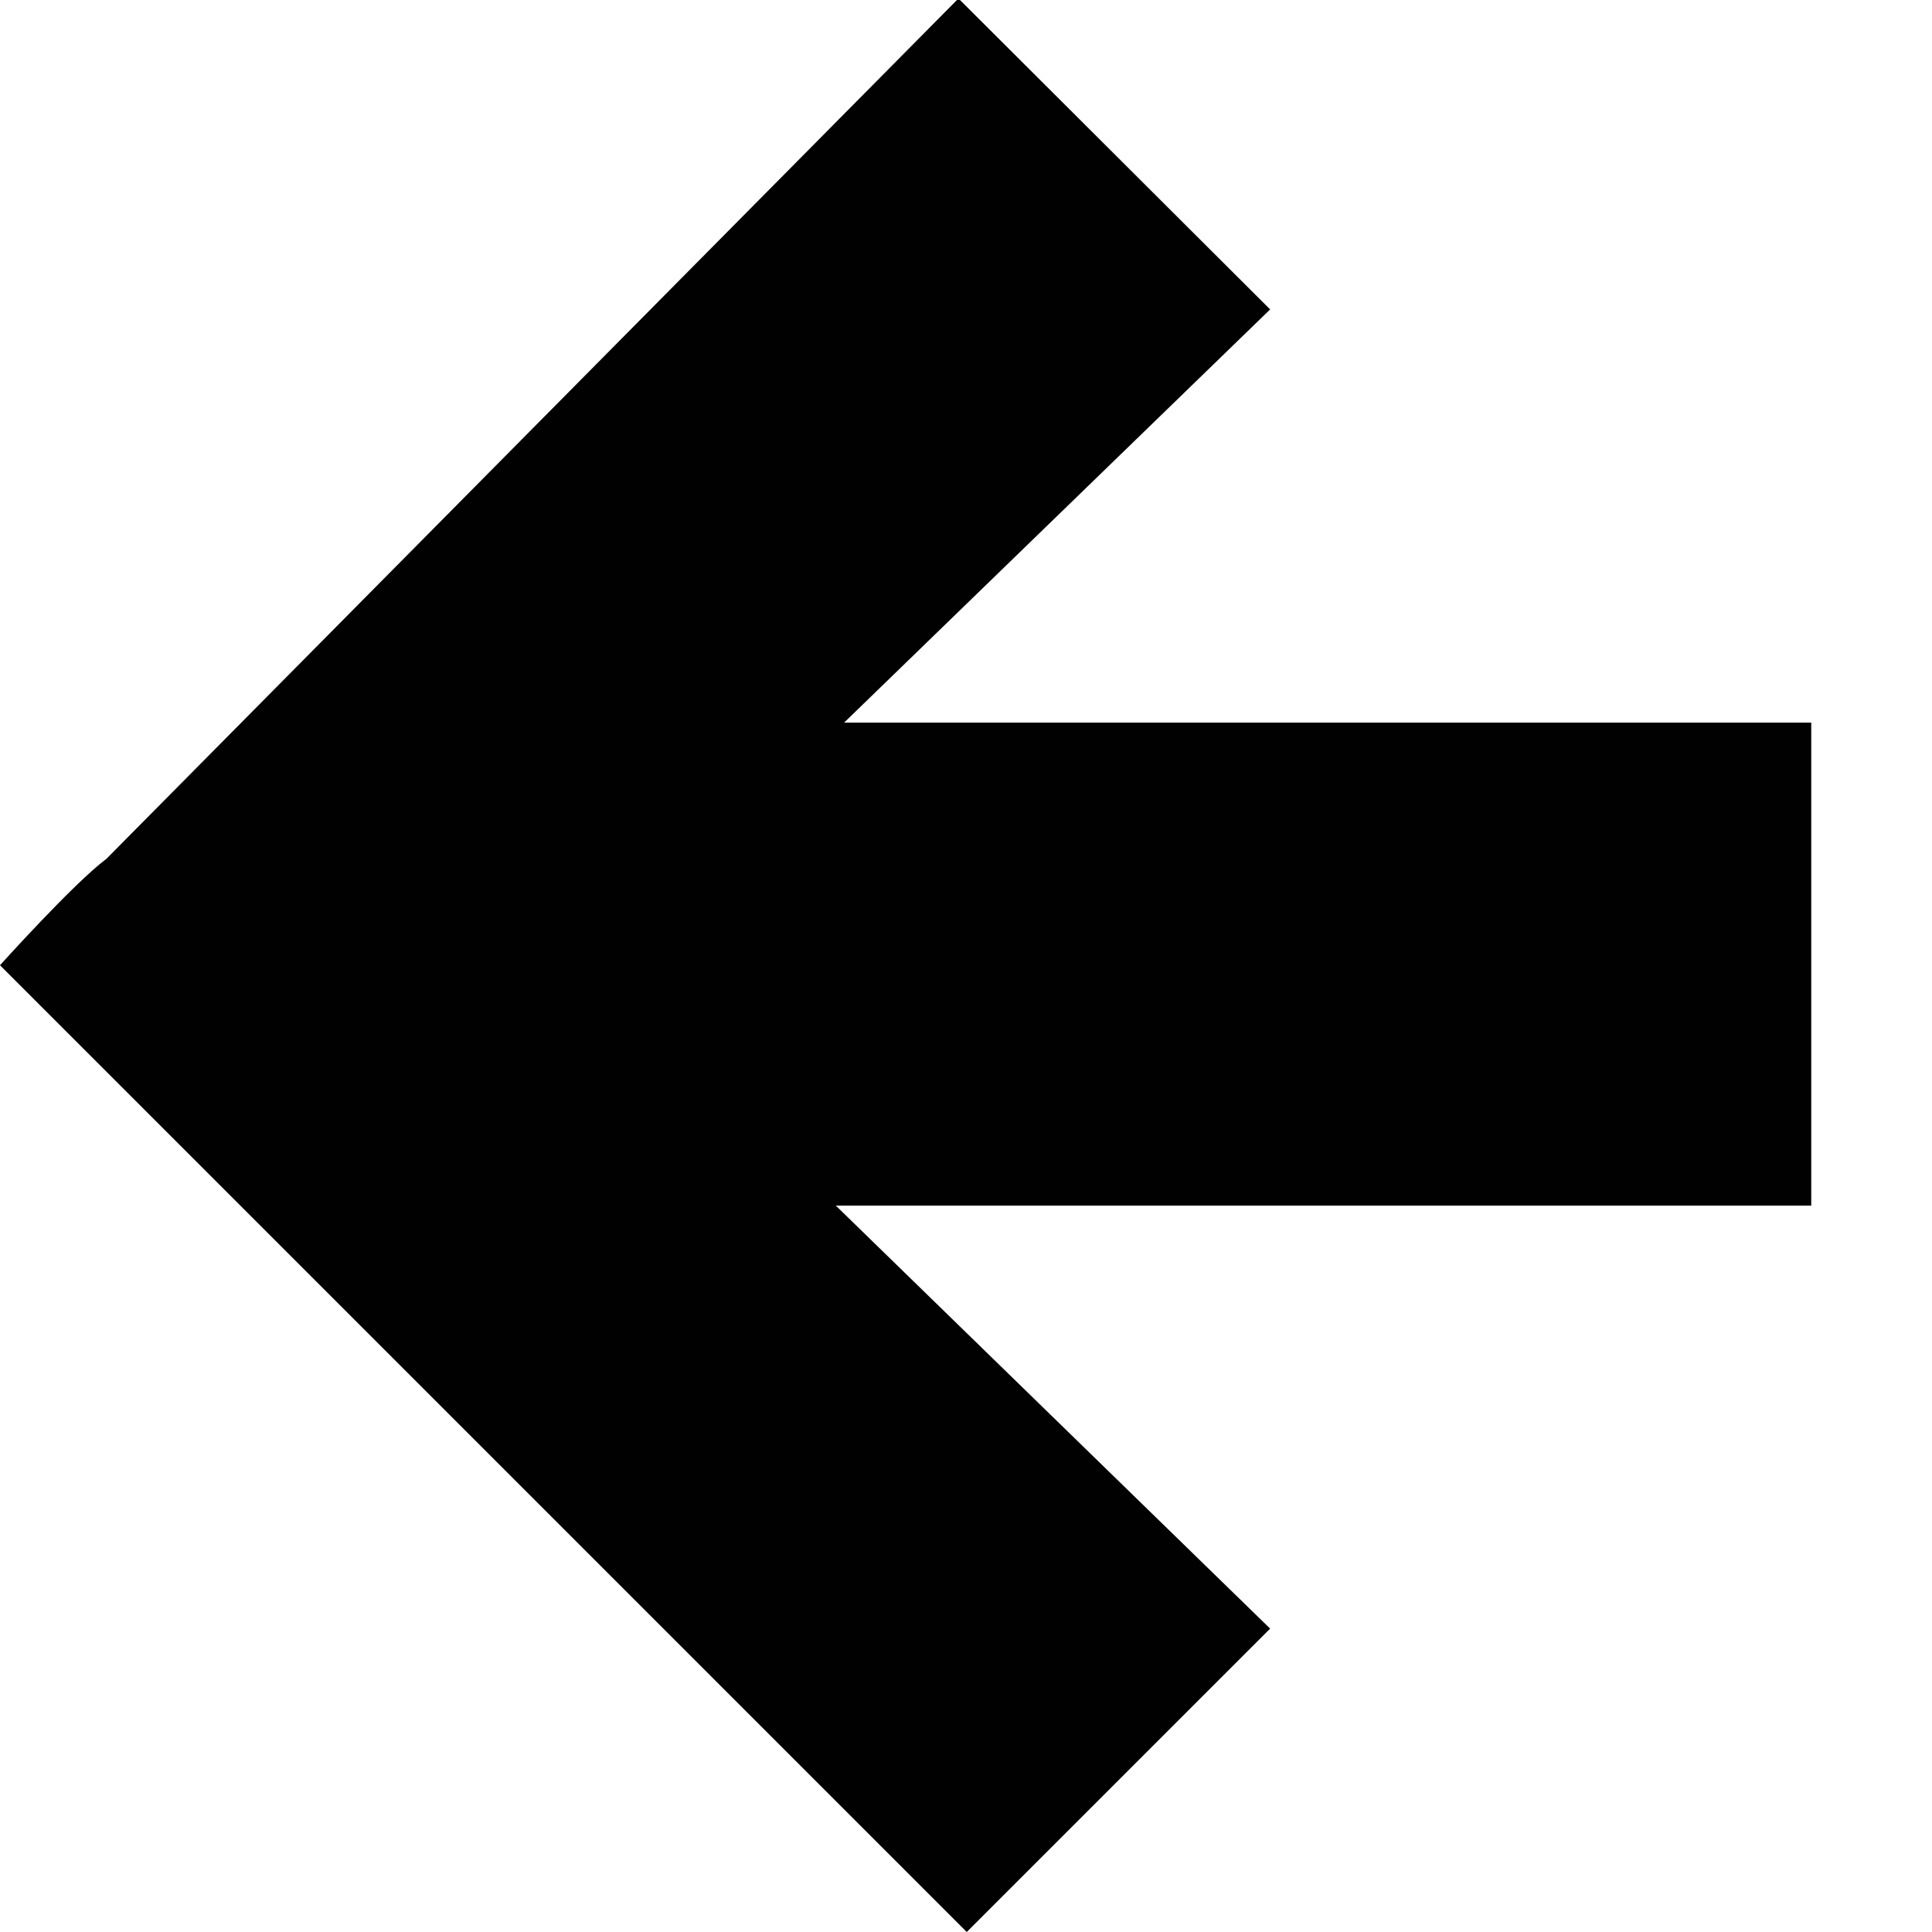 <?xml version="1.0" encoding="utf-8"?>
<!-- Generator: Adobe Illustrator 18.1.1, SVG Export Plug-In . SVG Version: 6.00 Build 0)  -->
<svg version="1.1" id="Layer_1" xmlns="http://www.w3.org/2000/svg" xmlns:xlink="http://www.w3.org/1999/xlink" x="0px" y="0px"
	 viewBox="0 0 512 512" enable-background="new 0 0 512 512" xml:space="preserve">
<g>
	<path fill="#010101" d="M336.6,82L223.7,191.5H480v128H221.5l115.1,112.1L256.2,512l-2.2-2.2L28.2,284C21.7,277.5,0,255.8,0,255.8
		s19.5-21.7,28.2-28.2l225.8-228L336.6,82z"/>
</g>
</svg>
